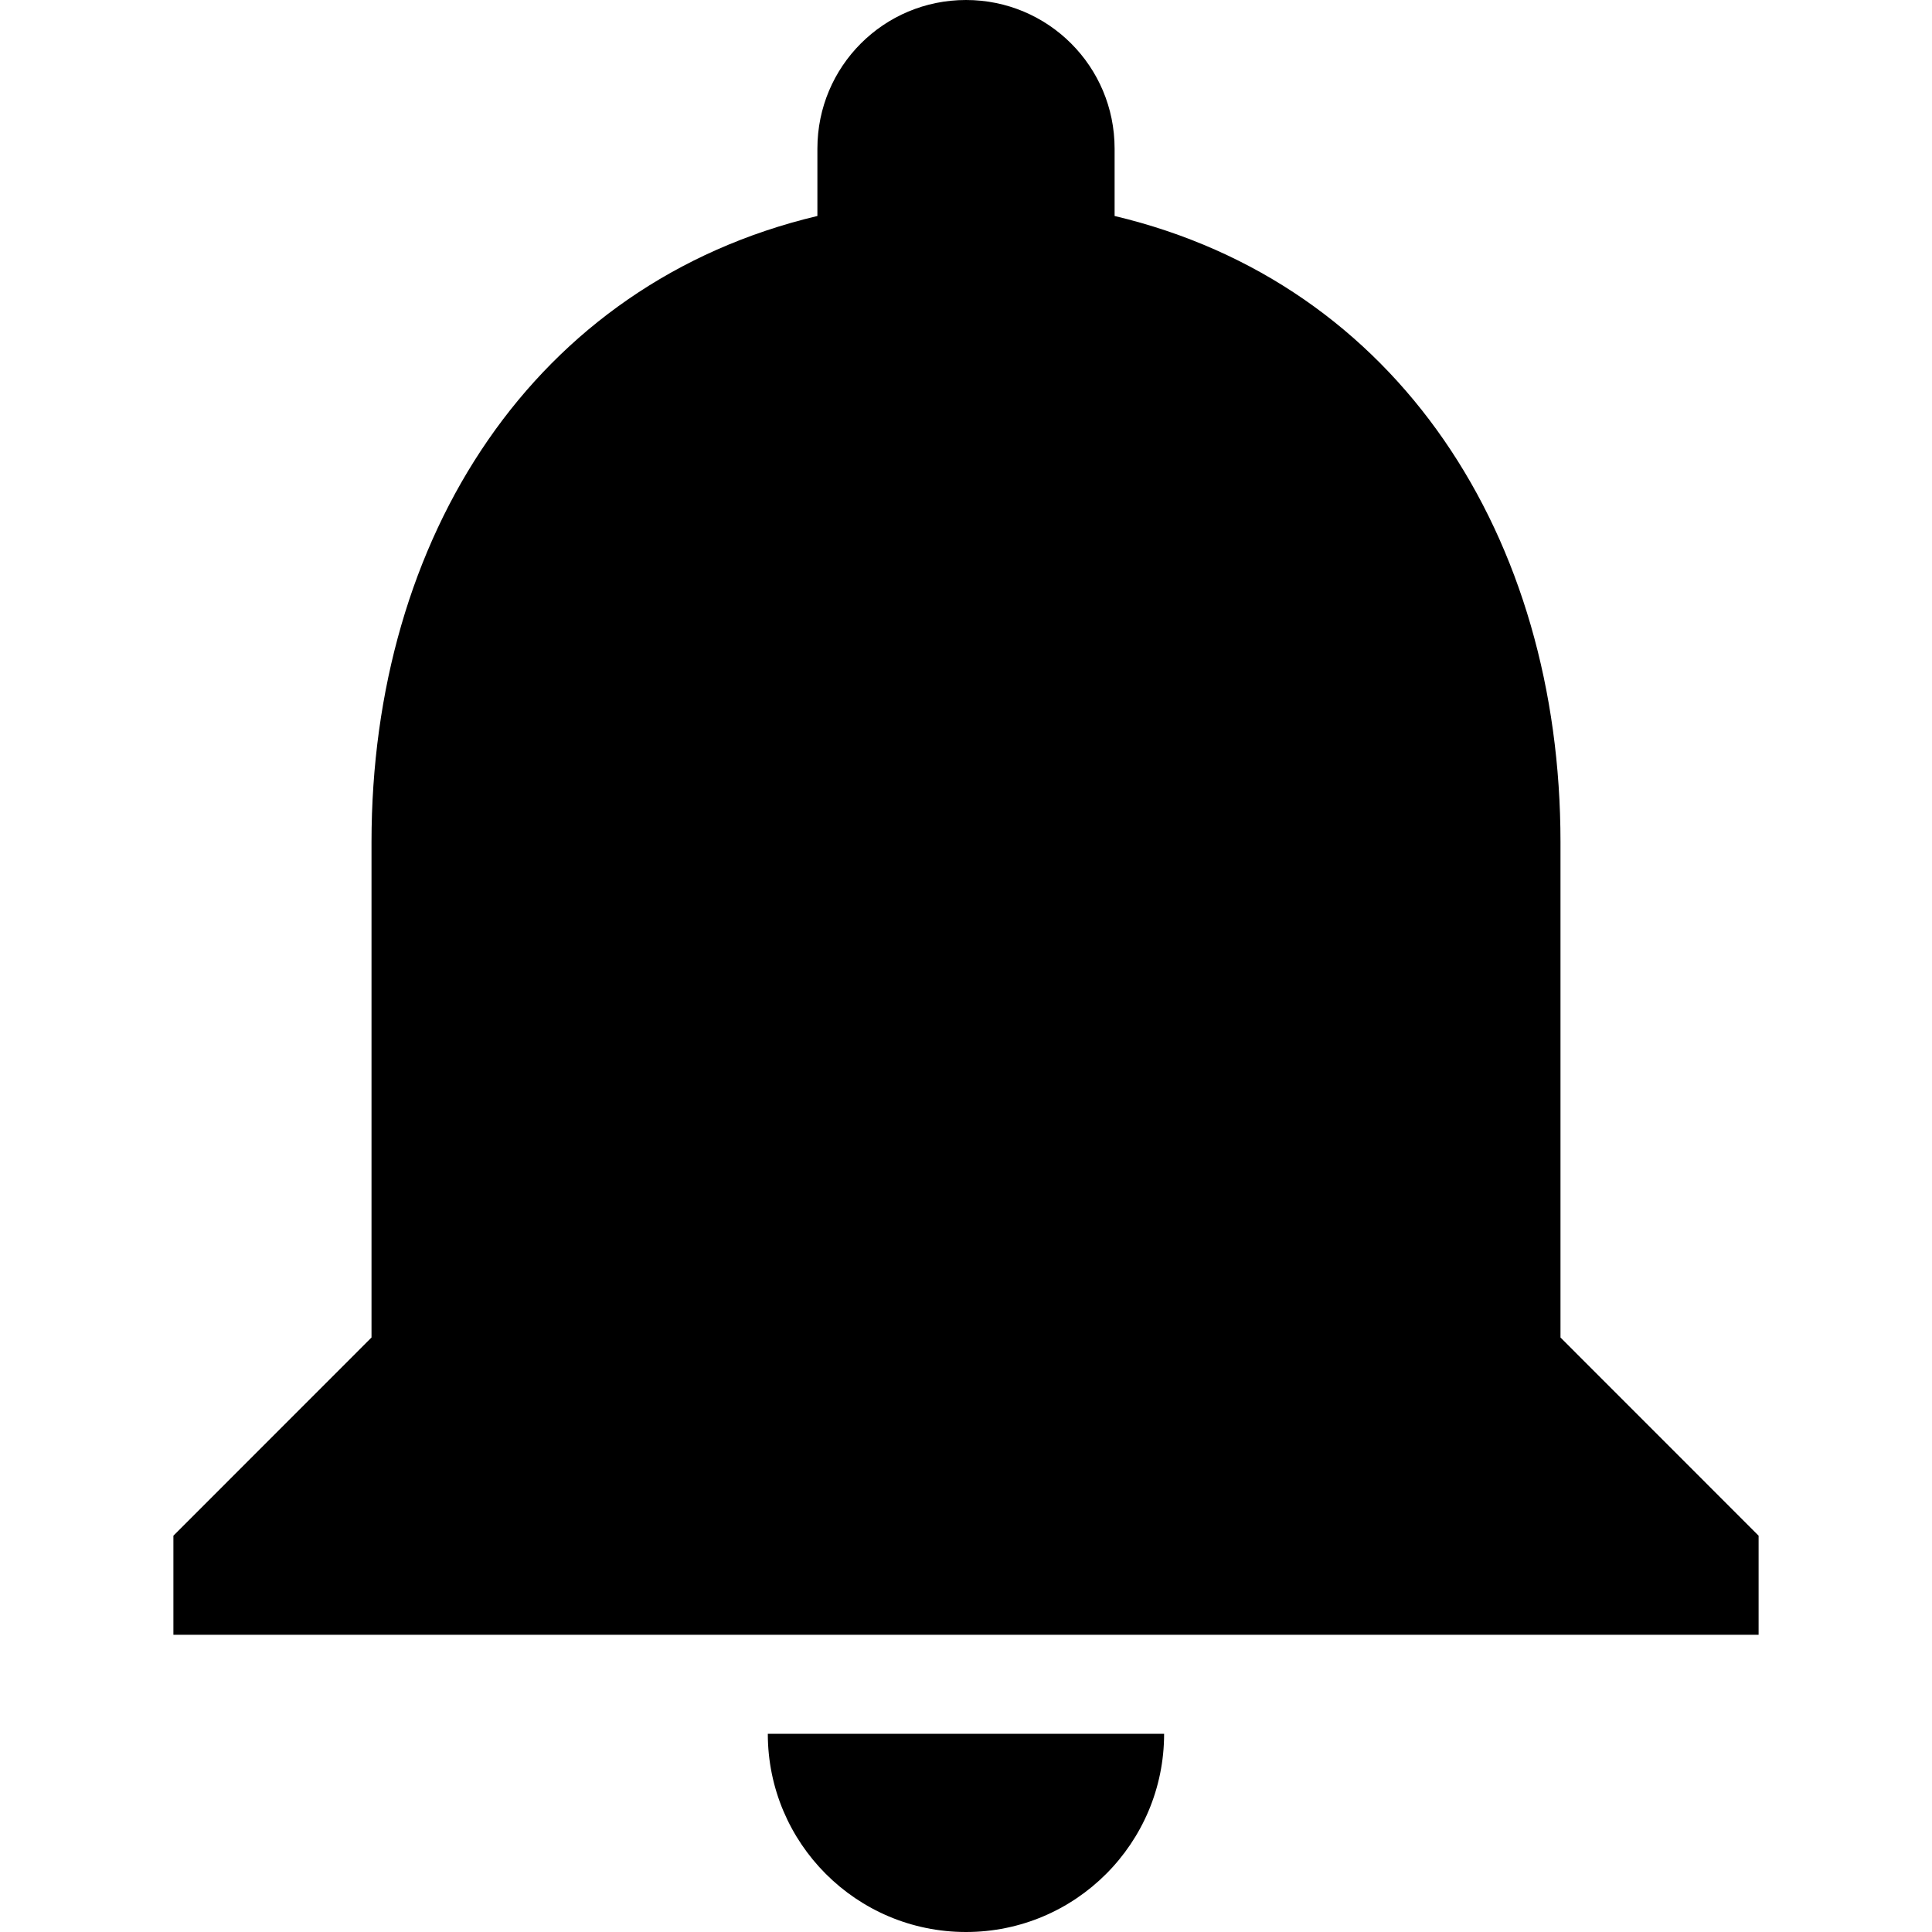 <svg width="24" height="24" viewBox="0 0 24 24" fill="none" xmlns="http://www.w3.org/2000/svg">
<path d="M12 24C13.36 24 14.461 22.898 14.461 21.538H9.538C9.538 22.898 10.64 24 12 24ZM19.385 16.615V10.461C19.385 6.677 17.372 3.52 13.846 2.683V1.846C13.846 0.825 13.021 0 12 0C10.978 0 10.154 0.825 10.154 1.846V2.683C6.628 3.52 4.615 6.677 4.615 10.462V16.615L2.154 19.077V20.308H21.846V19.077L19.385 16.615Z" fill="black"/>
</svg>
